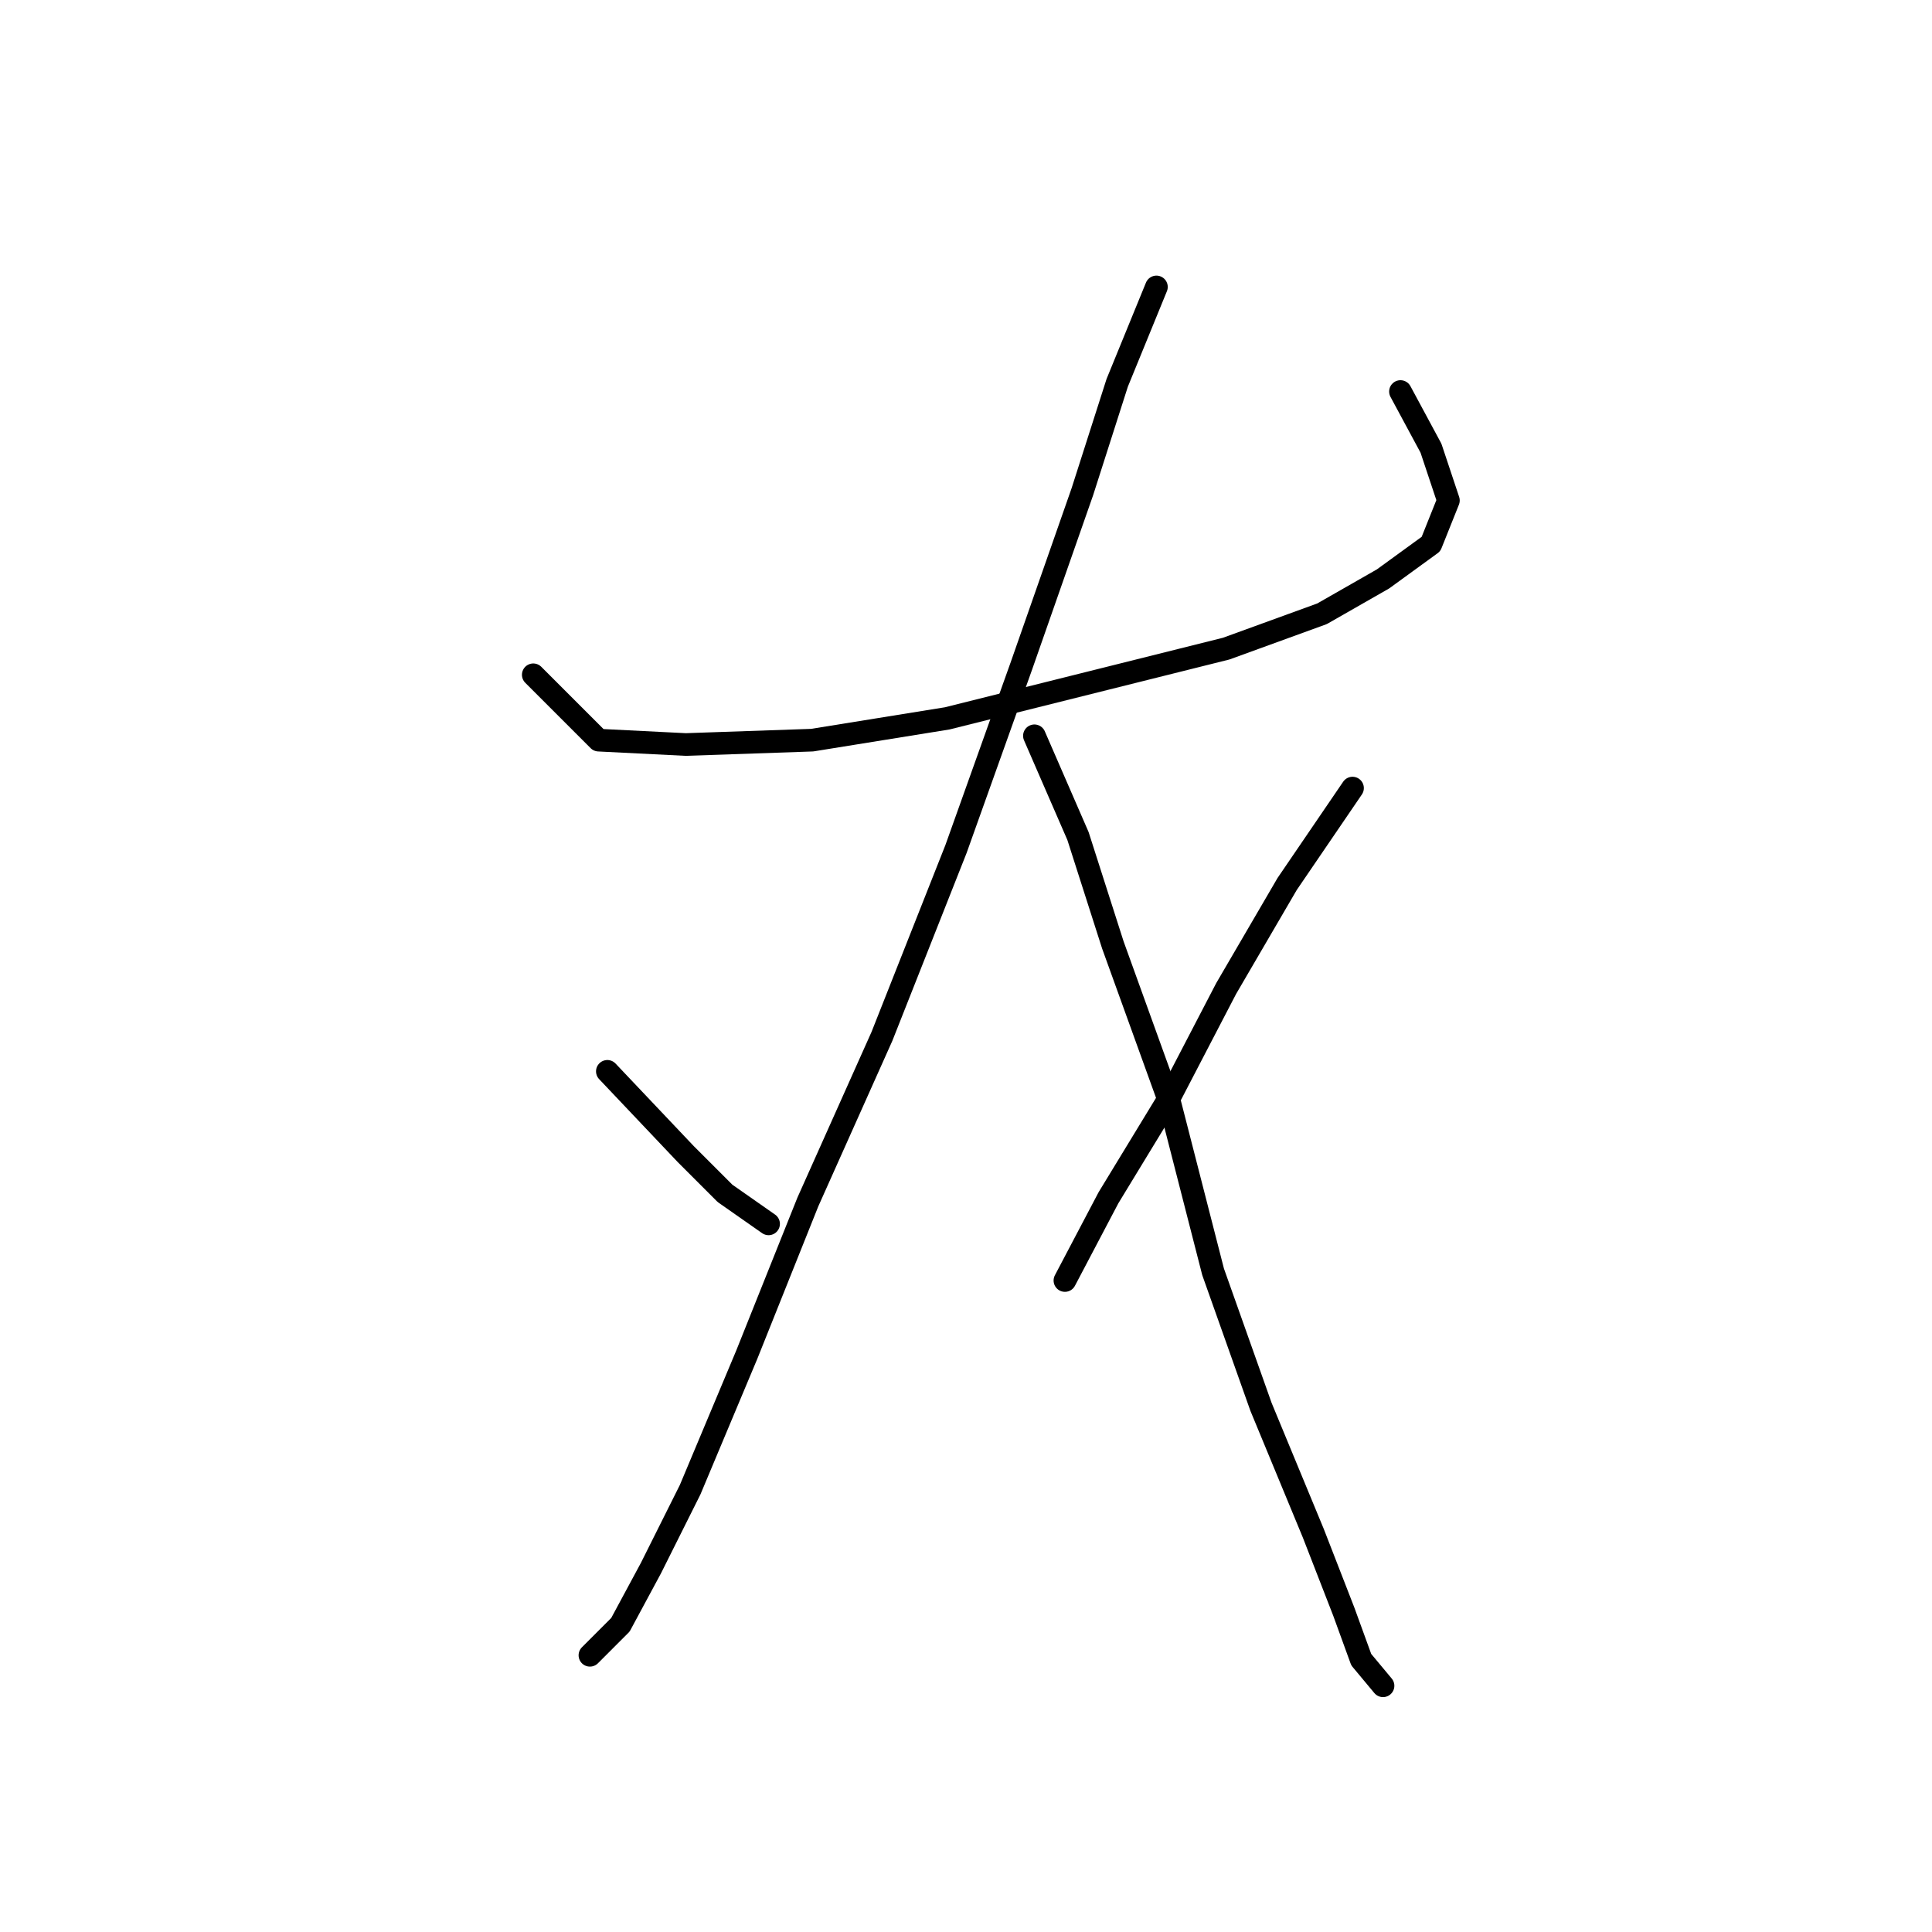 <?xml version="1.0" standalone="no"?>
    <svg width="256" height="256" xmlns="http://www.w3.org/2000/svg" version="1.1">
    <polyline stroke="black" stroke-width="3" stroke-linecap="round" fill="transparent" stroke-linejoin="round" points="70.661 89.413 79.322 98.074 90.871 98.652 107.616 98.074 125.516 95.187 146.304 89.99 162.472 85.948 175.175 81.329 183.259 76.709 189.611 72.09 191.921 66.315 189.611 59.386 185.569 51.88 185.569 51.88 " />
        <polyline stroke="black" stroke-width="3" stroke-linecap="round" fill="transparent" stroke-linejoin="round" points="153.233 38.021 148.036 50.725 143.417 65.161 135.333 88.258 126.671 112.51 116.855 137.339 107.039 159.282 98.955 179.492 91.448 197.392 86.251 207.786 82.209 215.292 78.167 219.334 78.167 219.334 " />
        <polyline stroke="black" stroke-width="3" stroke-linecap="round" fill="transparent" stroke-linejoin="round" points="80.477 141.959 90.871 152.93 96.068 158.127 101.842 162.169 101.842 162.169 " />
        <polyline stroke="black" stroke-width="3" stroke-linecap="round" fill="transparent" stroke-linejoin="round" points="137.065 97.497 142.839 110.778 147.459 125.213 154.965 146.001 160.74 168.521 167.091 186.421 174.021 203.166 178.062 213.56 180.372 219.912 183.259 223.376 183.259 223.376 " />
        <polyline stroke="black" stroke-width="3" stroke-linecap="round" fill="transparent" stroke-linejoin="round" points="179.217 104.426 170.556 117.129 162.472 130.988 154.965 145.423 146.881 158.704 141.107 169.675 141.107 169.675 " />
        </svg>